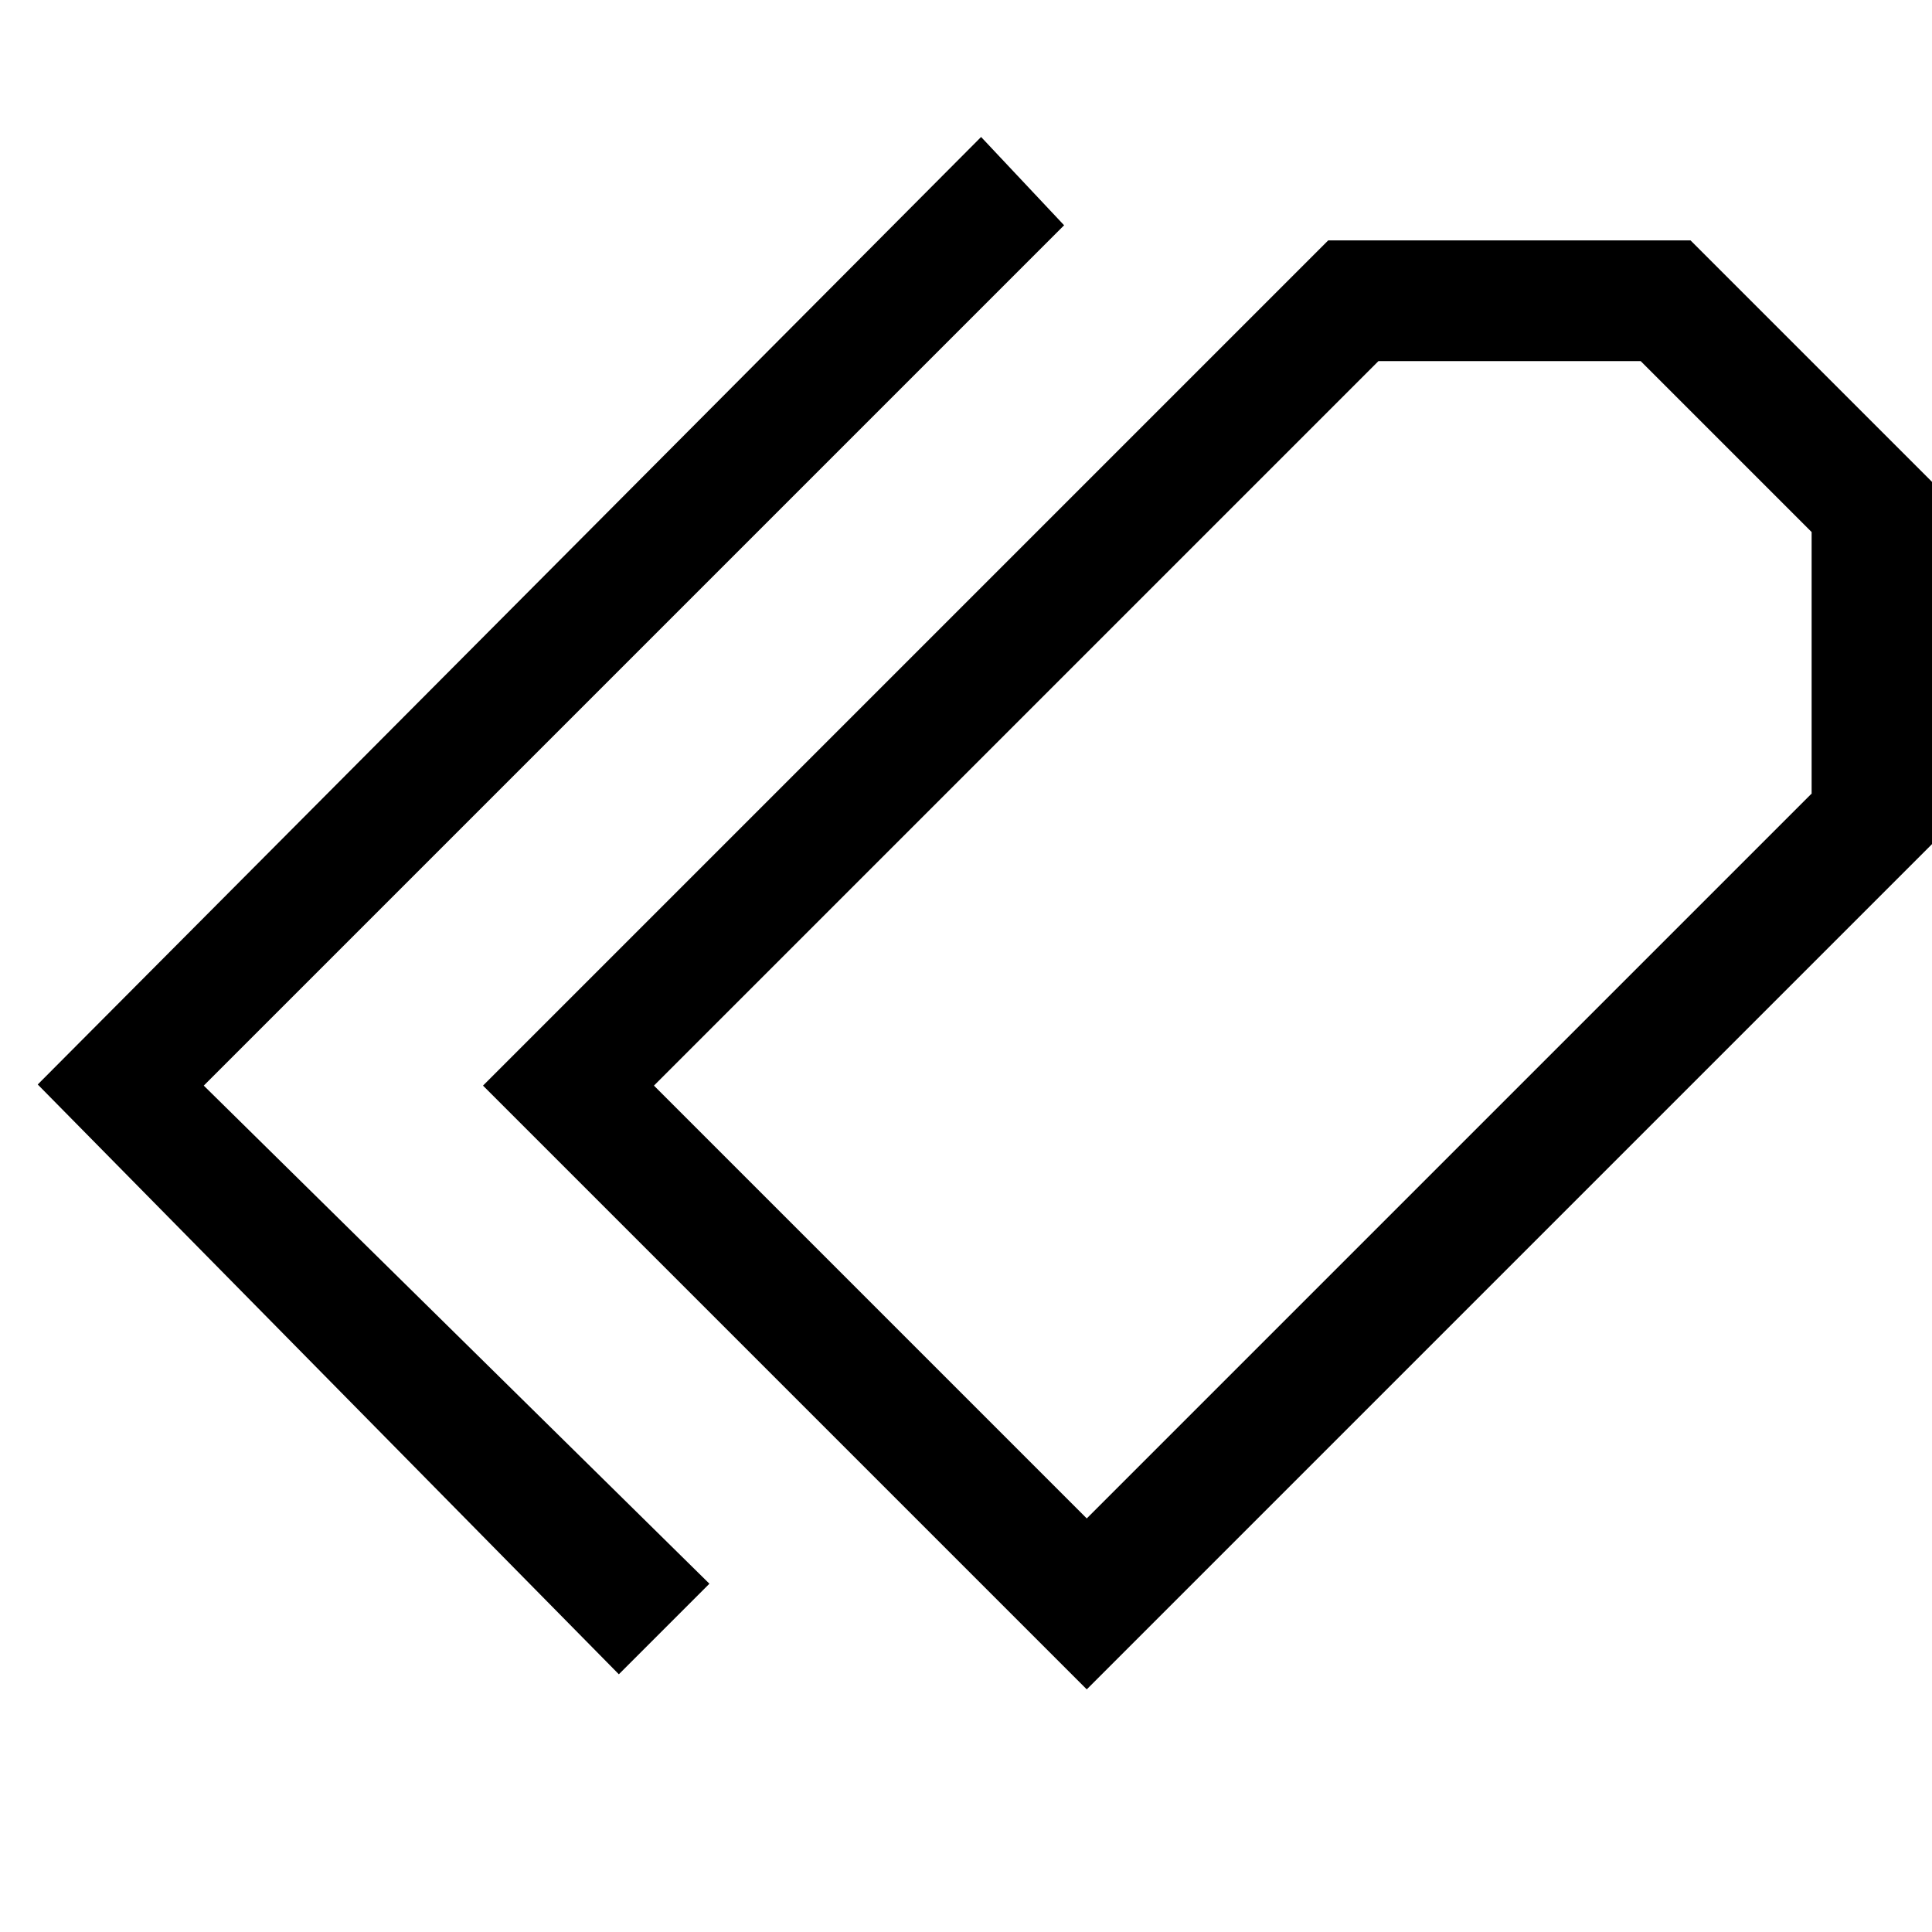 <?xml version="1.0" encoding="utf-8"?>
<!-- Generator: Adobe Illustrator 22.1.0, SVG Export Plug-In . SVG Version: 6.00 Build 0)  -->
<svg version="1.1" xmlns="http://www.w3.org/2000/svg" xmlns:xlink="http://www.w3.org/1999/xlink" x="0px" y="0px"
	 viewBox="0 0 512 512" style="enable-background:new 0 0 512 512;" xml:space="preserve">
<style type="text/css">
	.st0{fill:none;stroke:#000000;stroke-miterlimit:10;}
</style>
<g id="Livello_2">
</g>
<g id="Livello_1">
	<g>
		<path d="M448,63.7h-96l-224,224l160,160l224-224v-96L448,63.7z M480,210.4l-192,192L173.3,287.7l192-192h69.5l45.3,45.3V210.4z"/>
		<polygon points="282,59.7 260,36.3 10,287.4 164,443.7 188,419.7 54,287.7 		"/>
	</g>
</g>
</svg>
